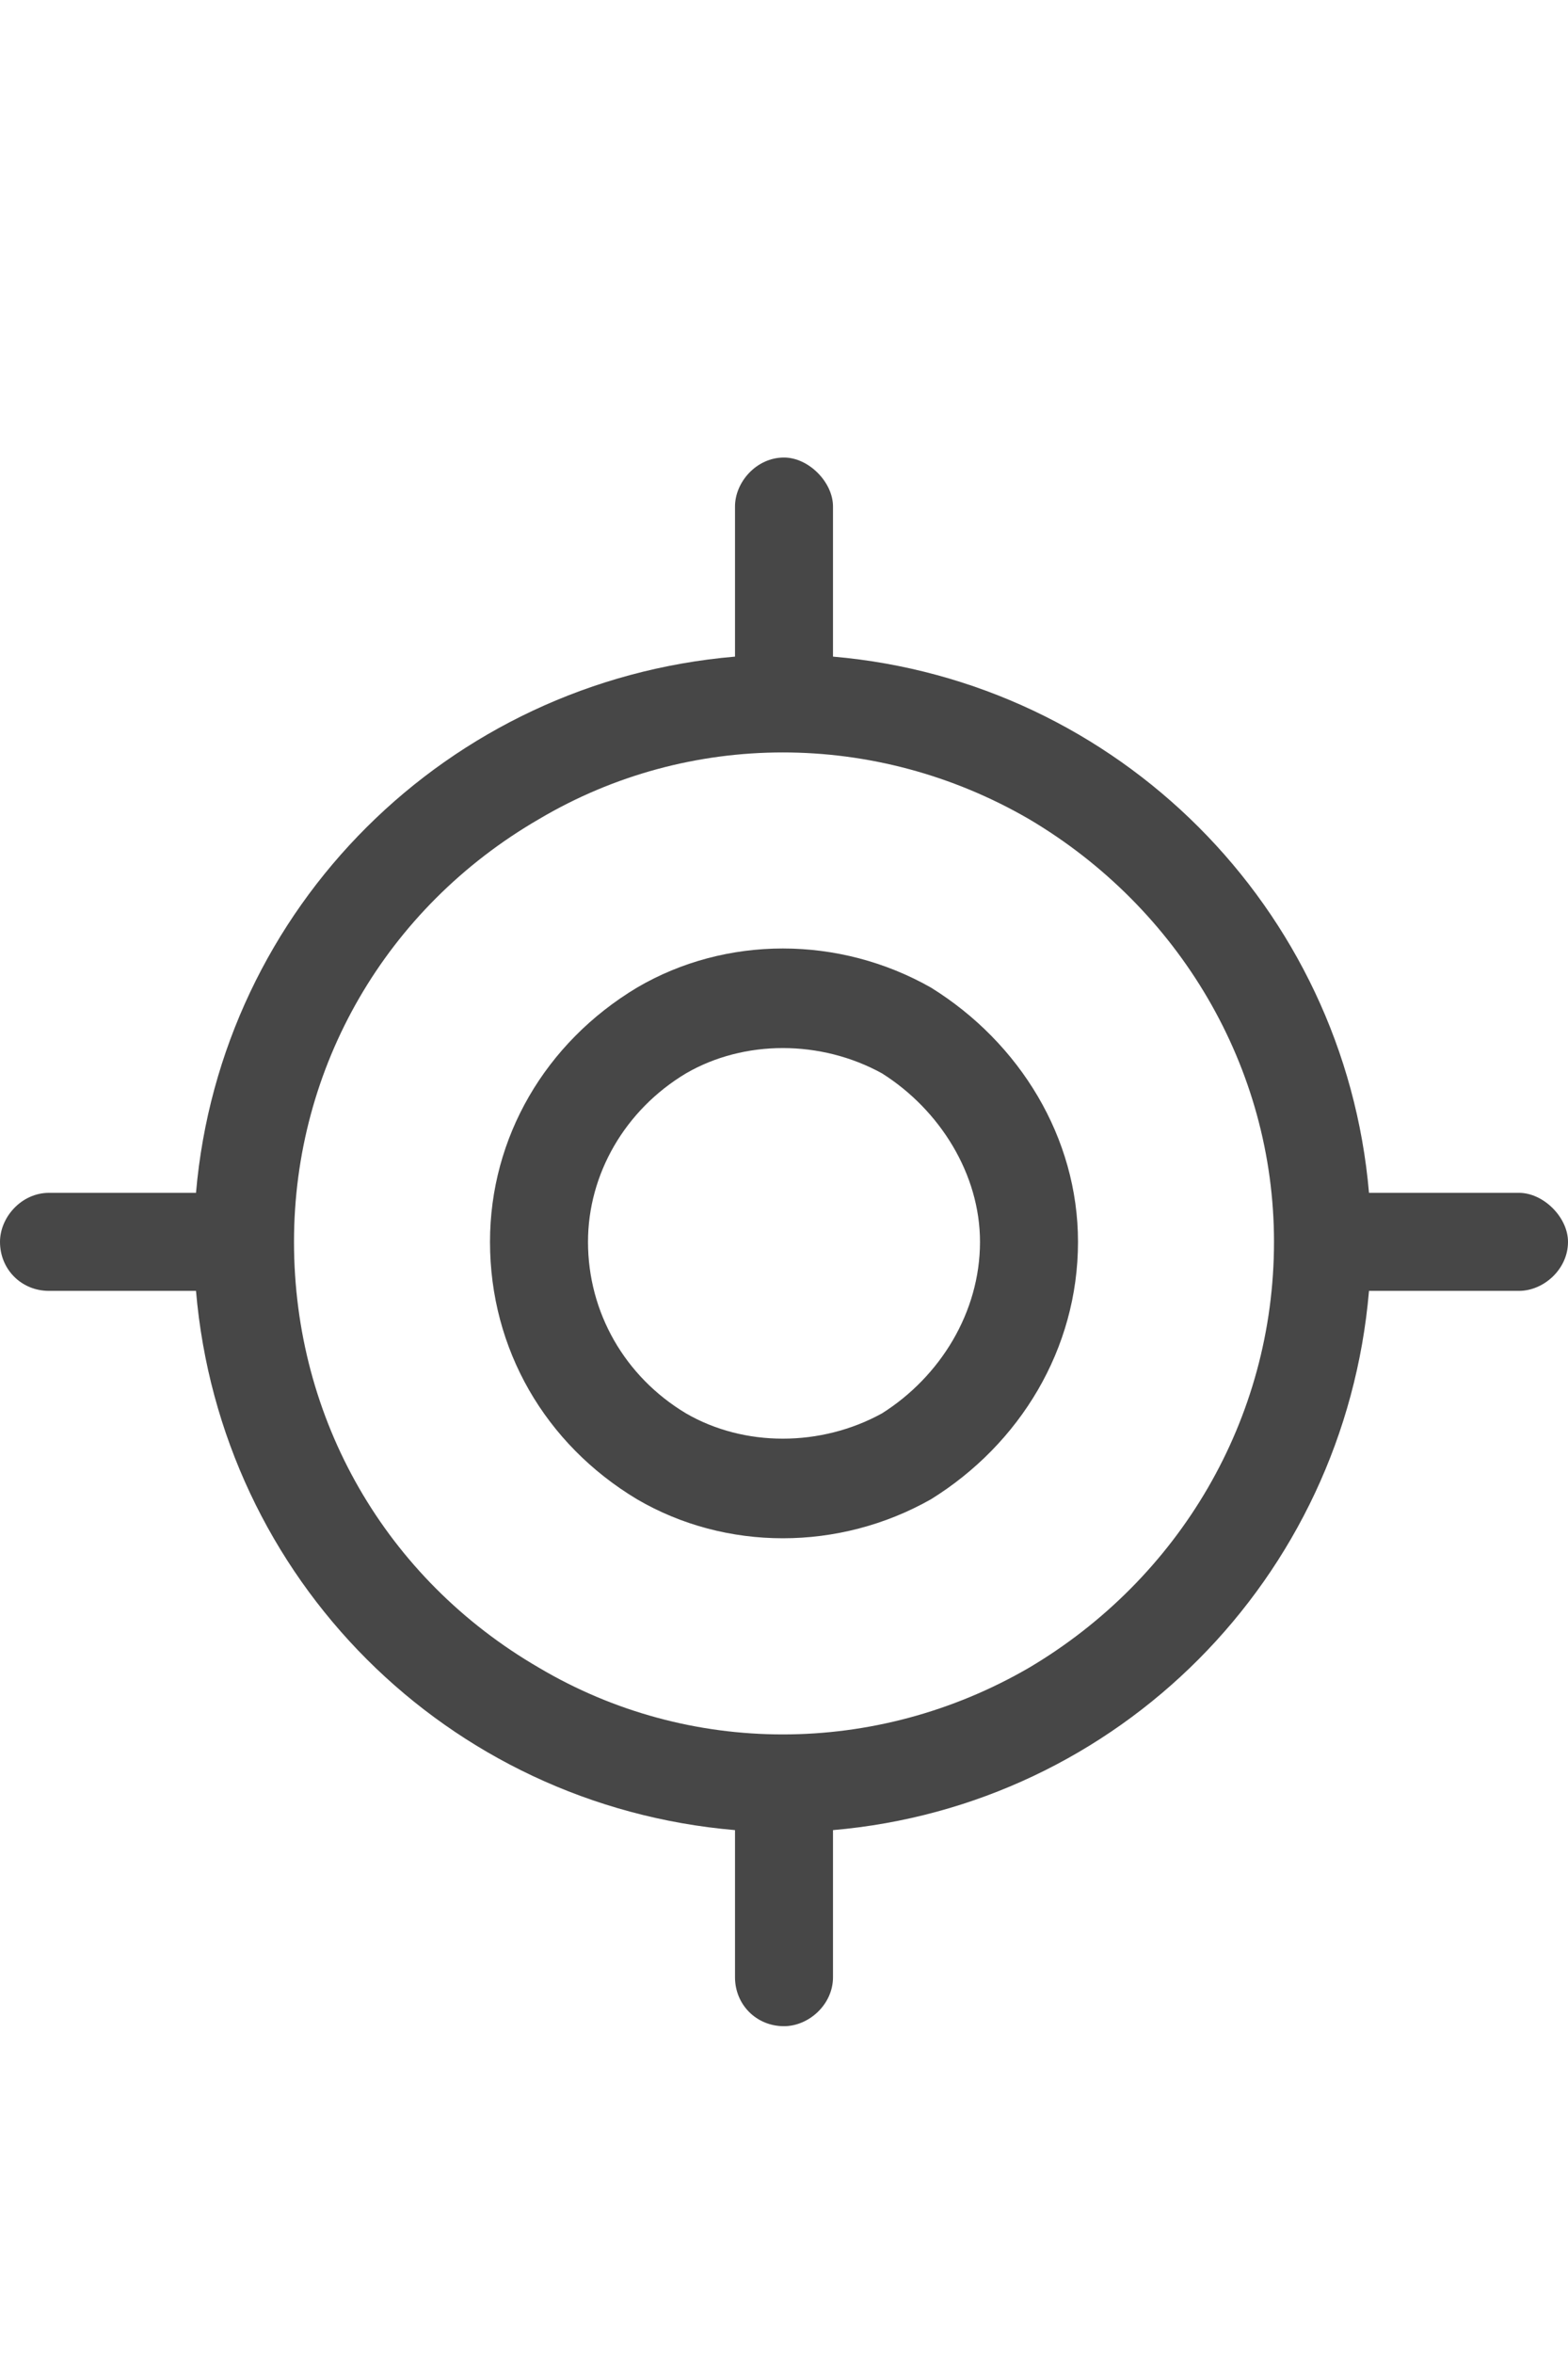 <svg width="12" height="18" viewBox="0 0 12 18" fill="none" xmlns="http://www.w3.org/2000/svg">
<g id="label-paired / caption / location-crosshairs-caption / regular" clip-path="url(#clip0_2556_10073)">
<path id="icon" d="M6 3.5C6.188 3.5 6.375 3.688 6.375 3.875V5.023C8.555 5.211 10.289 6.945 10.477 9.125H11.625C11.812 9.125 12 9.312 12 9.5C12 9.711 11.812 9.875 11.625 9.875H10.477C10.289 12.078 8.555 13.812 6.375 14V15.125C6.375 15.336 6.188 15.5 6 15.5C5.789 15.5 5.625 15.336 5.625 15.125V14C3.422 13.812 1.688 12.078 1.5 9.875H0.375C0.164 9.875 0 9.711 0 9.5C0 9.312 0.164 9.125 0.375 9.125H1.5C1.688 6.945 3.422 5.211 5.625 5.023V3.875C5.625 3.688 5.789 3.5 6 3.5ZM2.25 9.5C2.25 10.859 2.953 12.078 4.125 12.758C5.273 13.438 6.703 13.438 7.875 12.758C9.023 12.078 9.75 10.859 9.75 9.5C9.75 8.164 9.023 6.945 7.875 6.266C6.703 5.586 5.273 5.586 4.125 6.266C2.953 6.945 2.25 8.164 2.25 9.5ZM7.5 9.5C7.5 8.984 7.195 8.492 6.75 8.211C6.281 7.953 5.695 7.953 5.25 8.211C4.781 8.492 4.5 8.984 4.5 9.5C4.5 10.039 4.781 10.531 5.25 10.812C5.695 11.07 6.281 11.07 6.75 10.812C7.195 10.531 7.5 10.039 7.5 9.5ZM3.75 9.5C3.75 8.703 4.172 7.977 4.875 7.555C5.555 7.156 6.422 7.156 7.125 7.555C7.805 7.977 8.25 8.703 8.25 9.5C8.25 10.32 7.805 11.047 7.125 11.469C6.422 11.867 5.555 11.867 4.875 11.469C4.172 11.047 3.75 10.32 3.75 9.5Z" fill="black" fill-opacity="0.72"/>
</g>
<defs>
<clipPath id="clip0_2556_10073">
<rect width="12" height="18" fill="white"/>
</clipPath>
</defs>
</svg>
